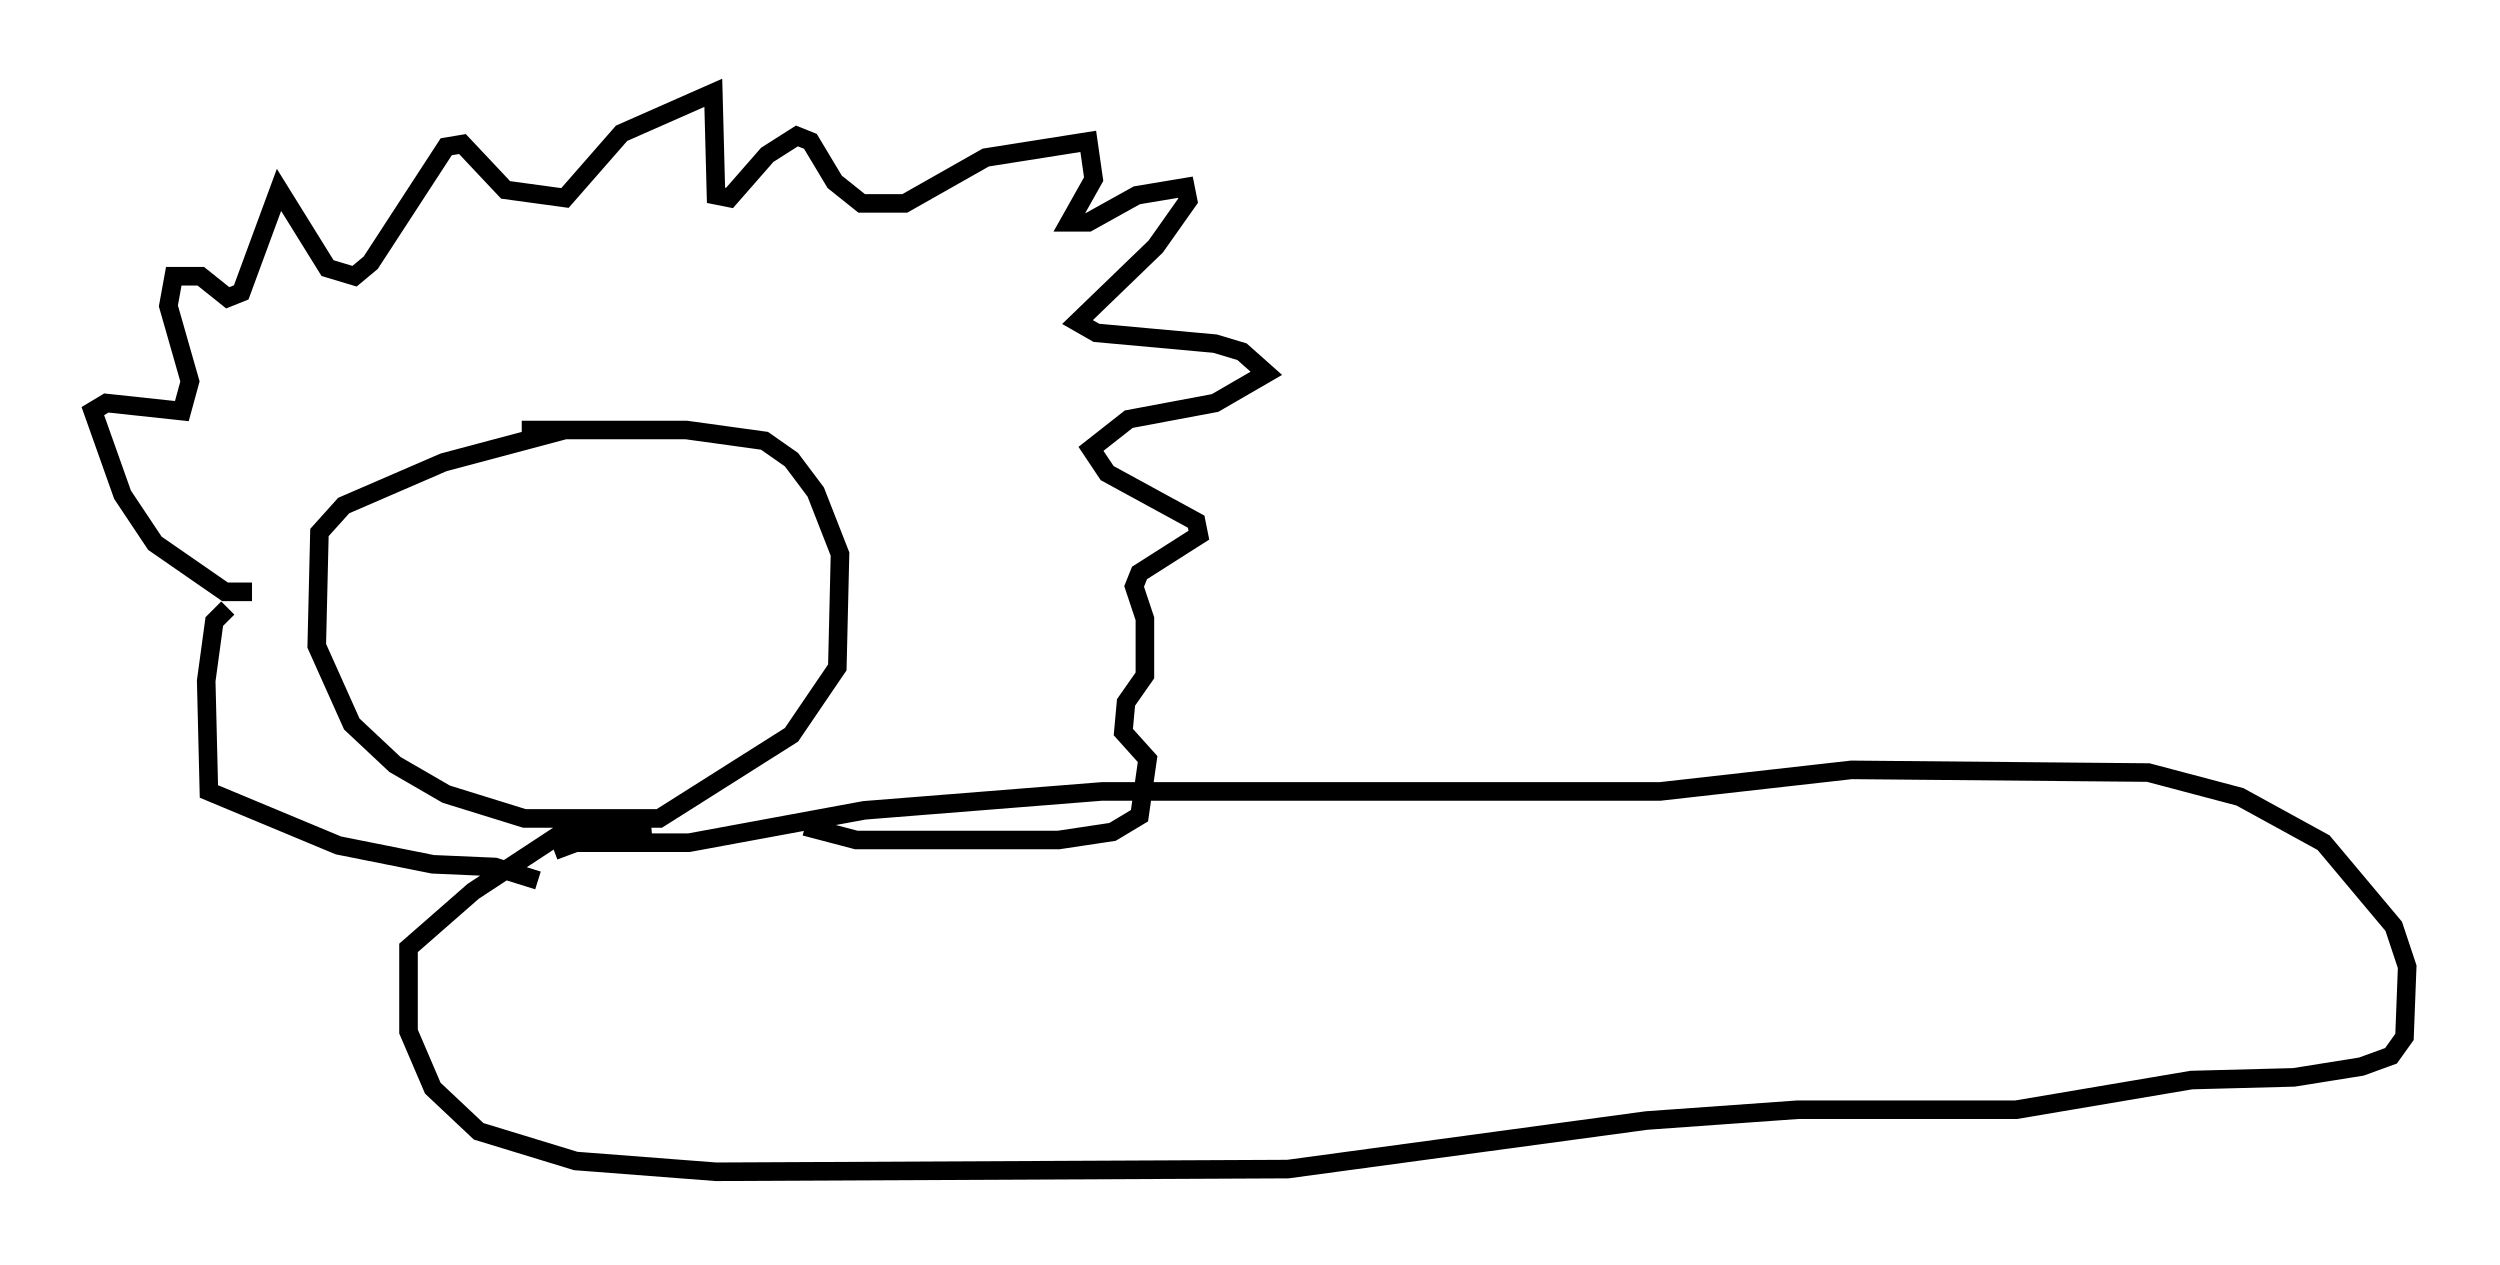 <?xml version="1.0" encoding="utf-8" ?>
<svg baseProfile="full" height="68.1" version="1.1" width="134.625" xmlns="http://www.w3.org/2000/svg" xmlns:ev="http://www.w3.org/2001/xml-events" xmlns:xlink="http://www.w3.org/1999/xlink"><defs /><rect fill="white" height="68.1" width="134.625" x="0" y="0" /><path d="M36.084, 23.156 m-5.665, 0.0 l-6.536, 1.743 -5.374, 2.324 l-1.307, 1.453 -0.145, 6.101 l1.888, 4.212 2.324, 2.179 l2.76, 1.598 4.212, 1.307 l7.263, 0.0 7.117, -4.503 l2.469, -3.631 0.145, -6.101 l-1.307, -3.341 -1.307, -1.743 l-1.453, -1.017 -4.212, -0.581 l-8.86, 0.0 m-14.525, 8.715 l-1.453, 0.0 -3.777, -2.615 l-1.743, -2.615 -1.598, -4.503 l0.726, -0.436 4.067, 0.436 l0.436, -1.598 -1.162, -4.067 l0.291, -1.598 1.453, 0.0 l1.453, 1.162 0.726, -0.291 l2.034, -5.52 2.615, 4.212 l1.453, 0.436 0.872, -0.726 l4.067, -6.246 0.872, -0.145 l2.324, 2.469 3.196, 0.436 l3.05, -3.486 4.939, -2.179 l0.145, 5.52 0.726, 0.145 l2.034, -2.324 1.598, -1.017 l0.726, 0.291 1.307, 2.179 l1.453, 1.162 2.324, 0.0 l4.358, -2.469 5.52, -0.872 l0.291, 2.034 -1.307, 2.324 l1.017, 0.0 2.615, -1.453 l2.615, -0.436 0.145, 0.726 l-1.743, 2.469 -4.212, 4.067 l1.017, 0.581 6.391, 0.581 l1.453, 0.436 1.307, 1.162 l-2.76, 1.598 -4.648, 0.872 l-2.034, 1.598 0.872, 1.307 l4.793, 2.615 0.145, 0.726 l-3.196, 2.034 -0.291, 0.726 l0.581, 1.743 0.0, 3.05 l-1.017, 1.453 -0.145, 1.598 l1.307, 1.453 -0.436, 3.05 l-1.453, 0.872 -2.905, 0.436 l-10.894, 0.0 -2.76, -0.726 m-31.084, -11.765 l-0.726, 0.726 -0.436, 3.196 l0.145, 5.955 6.972, 2.905 l5.084, 1.017 3.341, 0.145 l2.324, 0.726 m6.101, -2.905 l-4.939, 0.436 -4.648, 3.05 l-3.486, 3.05 0.0, 4.503 l1.307, 3.05 2.469, 2.324 l5.229, 1.598 7.553, 0.581 l30.793, -0.145 19.318, -2.615 l8.134, -0.581 11.765, 0.0 l9.441, -1.598 5.52, -0.145 l3.631, -0.581 1.598, -0.581 l0.726, -1.017 0.145, -3.777 l-0.726, -2.179 -3.777, -4.503 l-4.503, -2.469 -4.939, -1.307 l-15.978, -0.145 -10.313, 1.162 l-30.067, 0.0 -12.782, 1.017 l-9.441, 1.743 -6.101, 0.0 l-1.162, 0.436 " fill="none" stroke="black" stroke-width="1" /></svg>